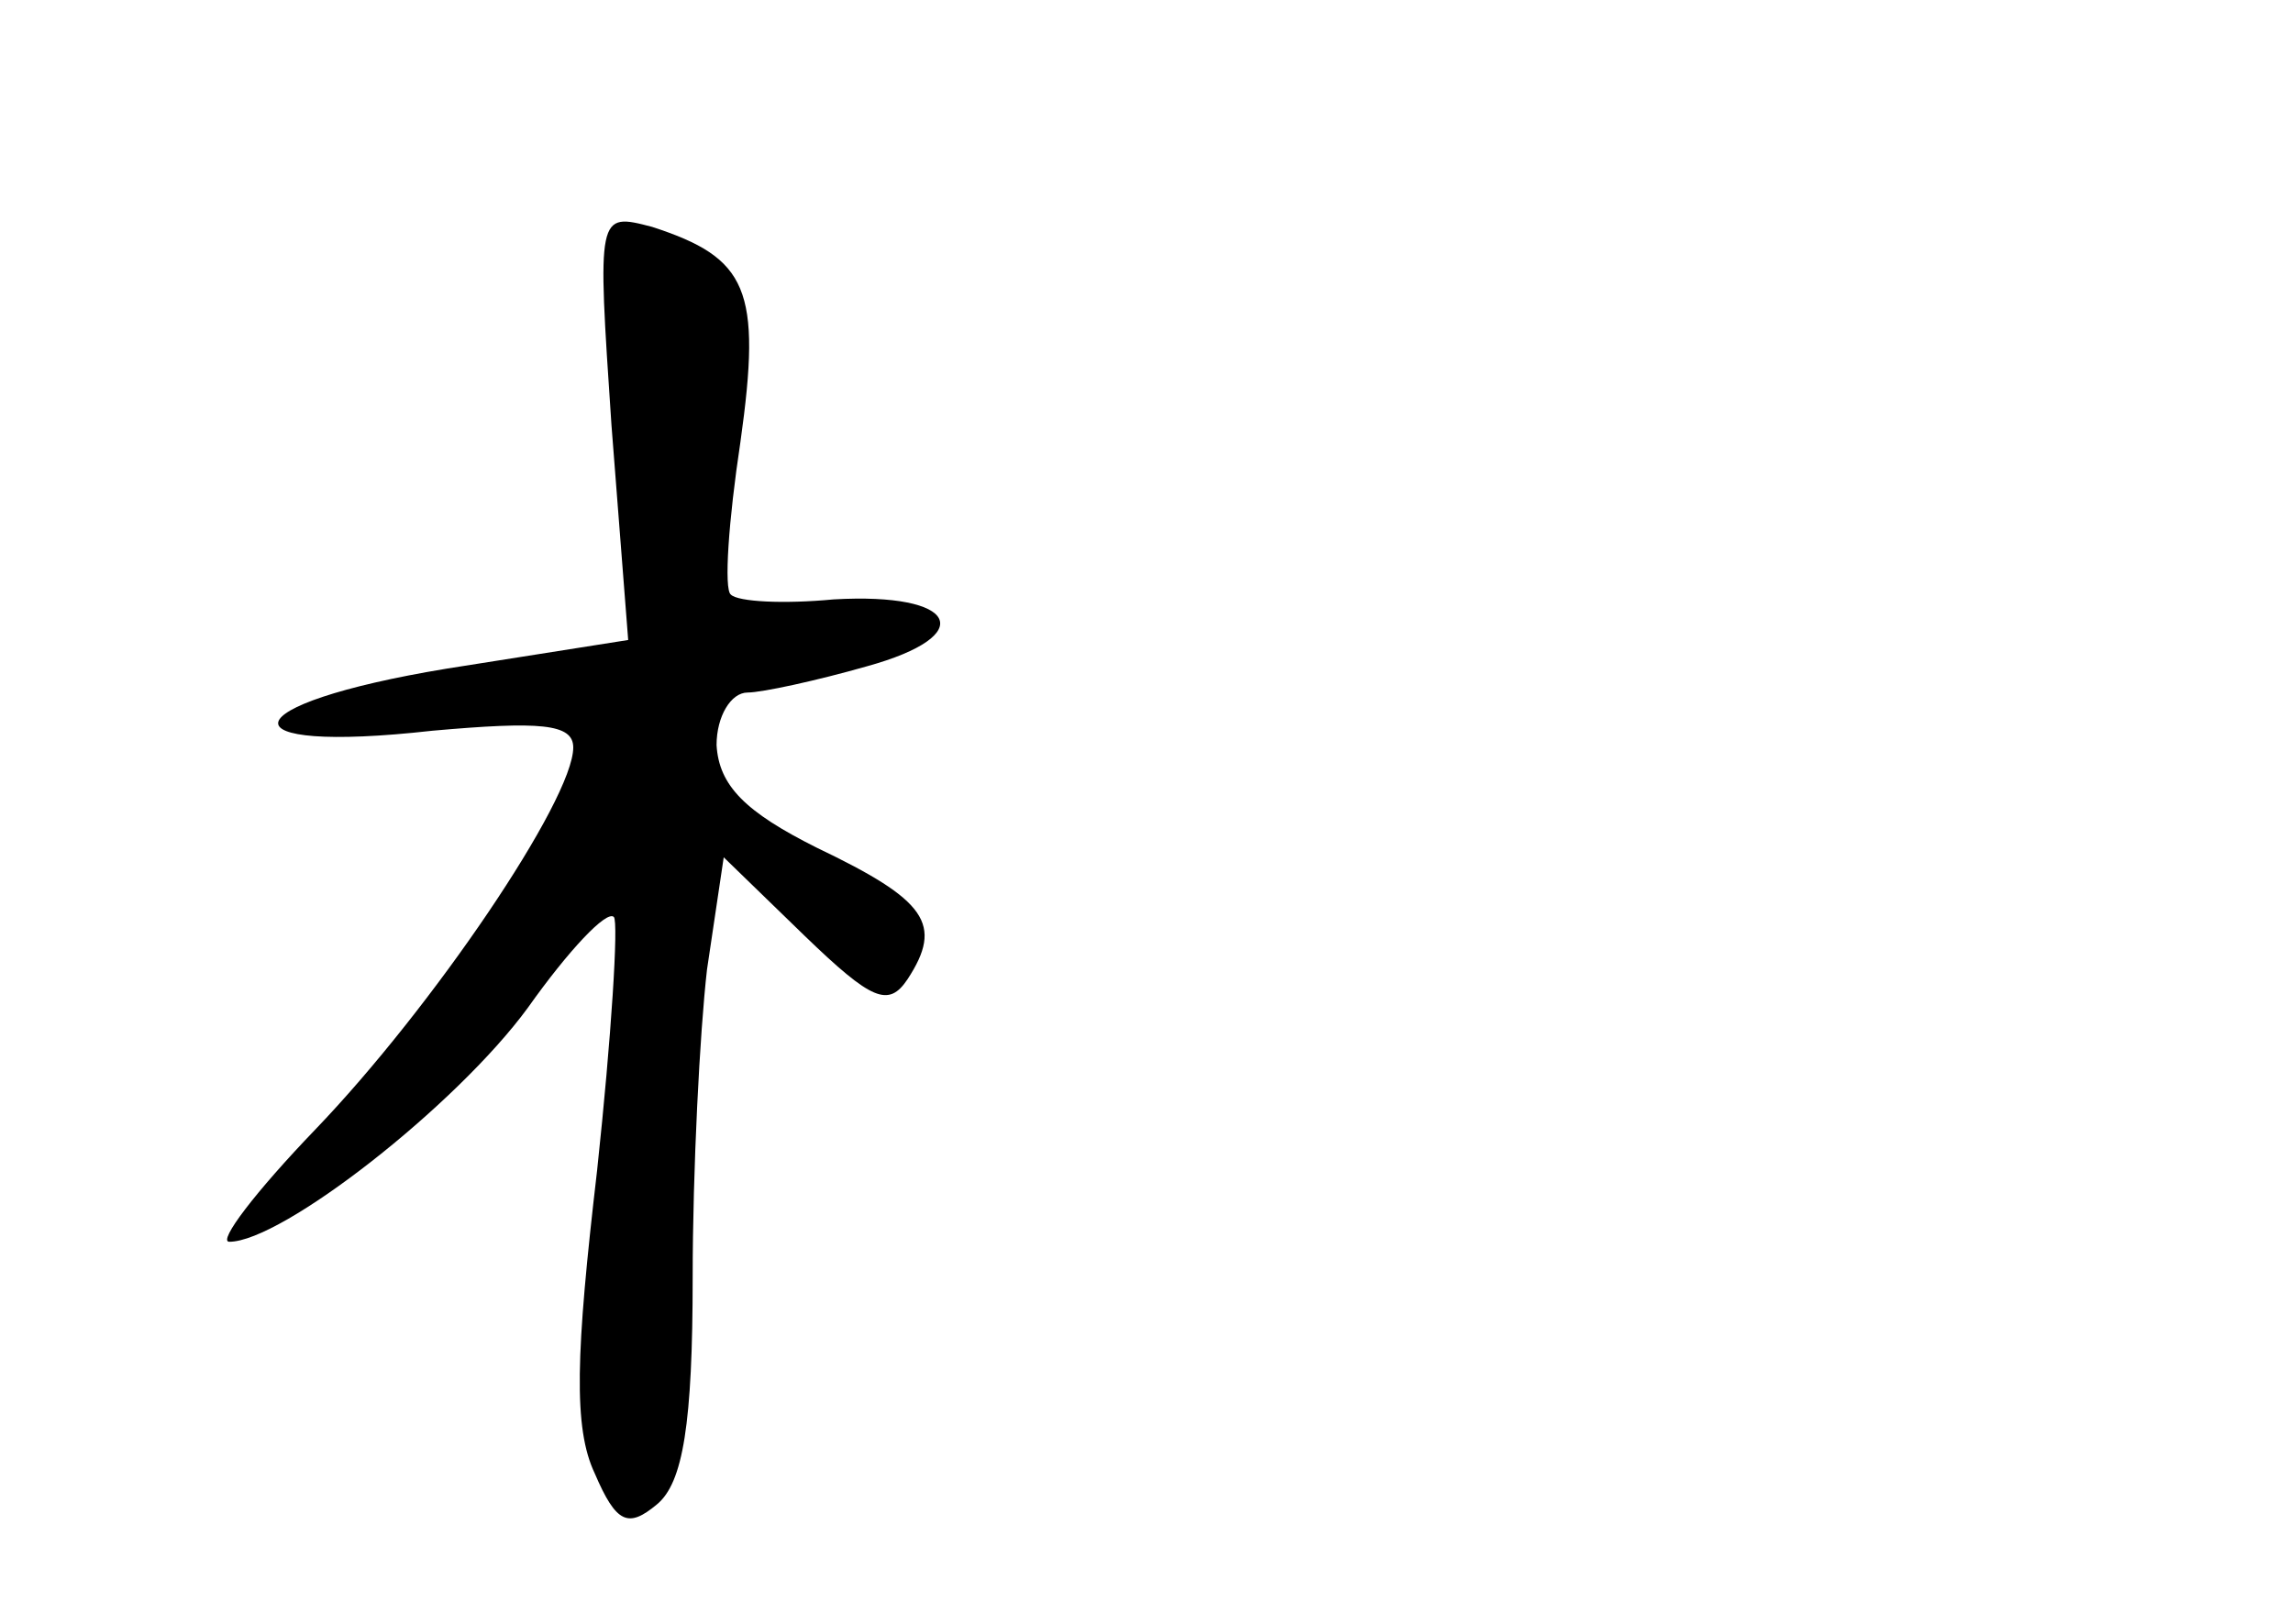 <?xml version="1.0" standalone="no"?>
<!DOCTYPE svg PUBLIC "-//W3C//DTD SVG 20010904//EN"
 "http://www.w3.org/TR/2001/REC-SVG-20010904/DTD/svg10.dtd">
<svg version="1.0" xmlns="http://www.w3.org/2000/svg"
 width="96pt" height="68pt" viewBox="0 0 96 68"
 preserveAspectRatio="xMidYMid meet">
<g transform="translate(0,68) scale(0.1,-0.1)"
fill="#000000" stroke="none">
<path d="M256 502 l7 -90 -76 -12 c-91 -15 -95 -36 -6 -26 45 4 59 3 59 -7 0
-22 -59 -109 -108 -160 -25 -26 -41 -47 -36 -47 22 0 95 57 125 98 17 24 33
41 36 38 2 -2 -1 -50 -7 -106 -9 -77 -10 -108 -1 -127 9 -21 14 -23 26 -13 11
9 15 34 15 95 0 45 3 103 6 129 l7 47 34 -33 c28 -27 35 -30 43 -18 15 23 8
33 -38 55 -30 15 -41 26 -42 43 0 12 6 22 13 22 6 0 29 5 50 11 47 13 38 31
-14 28 -21 -2 -40 -1 -43 2 -3 2 -1 31 4 64 9 64 3 77 -37 90 -23 6 -23 6 -17
-83z"/>
</g>
</svg>
